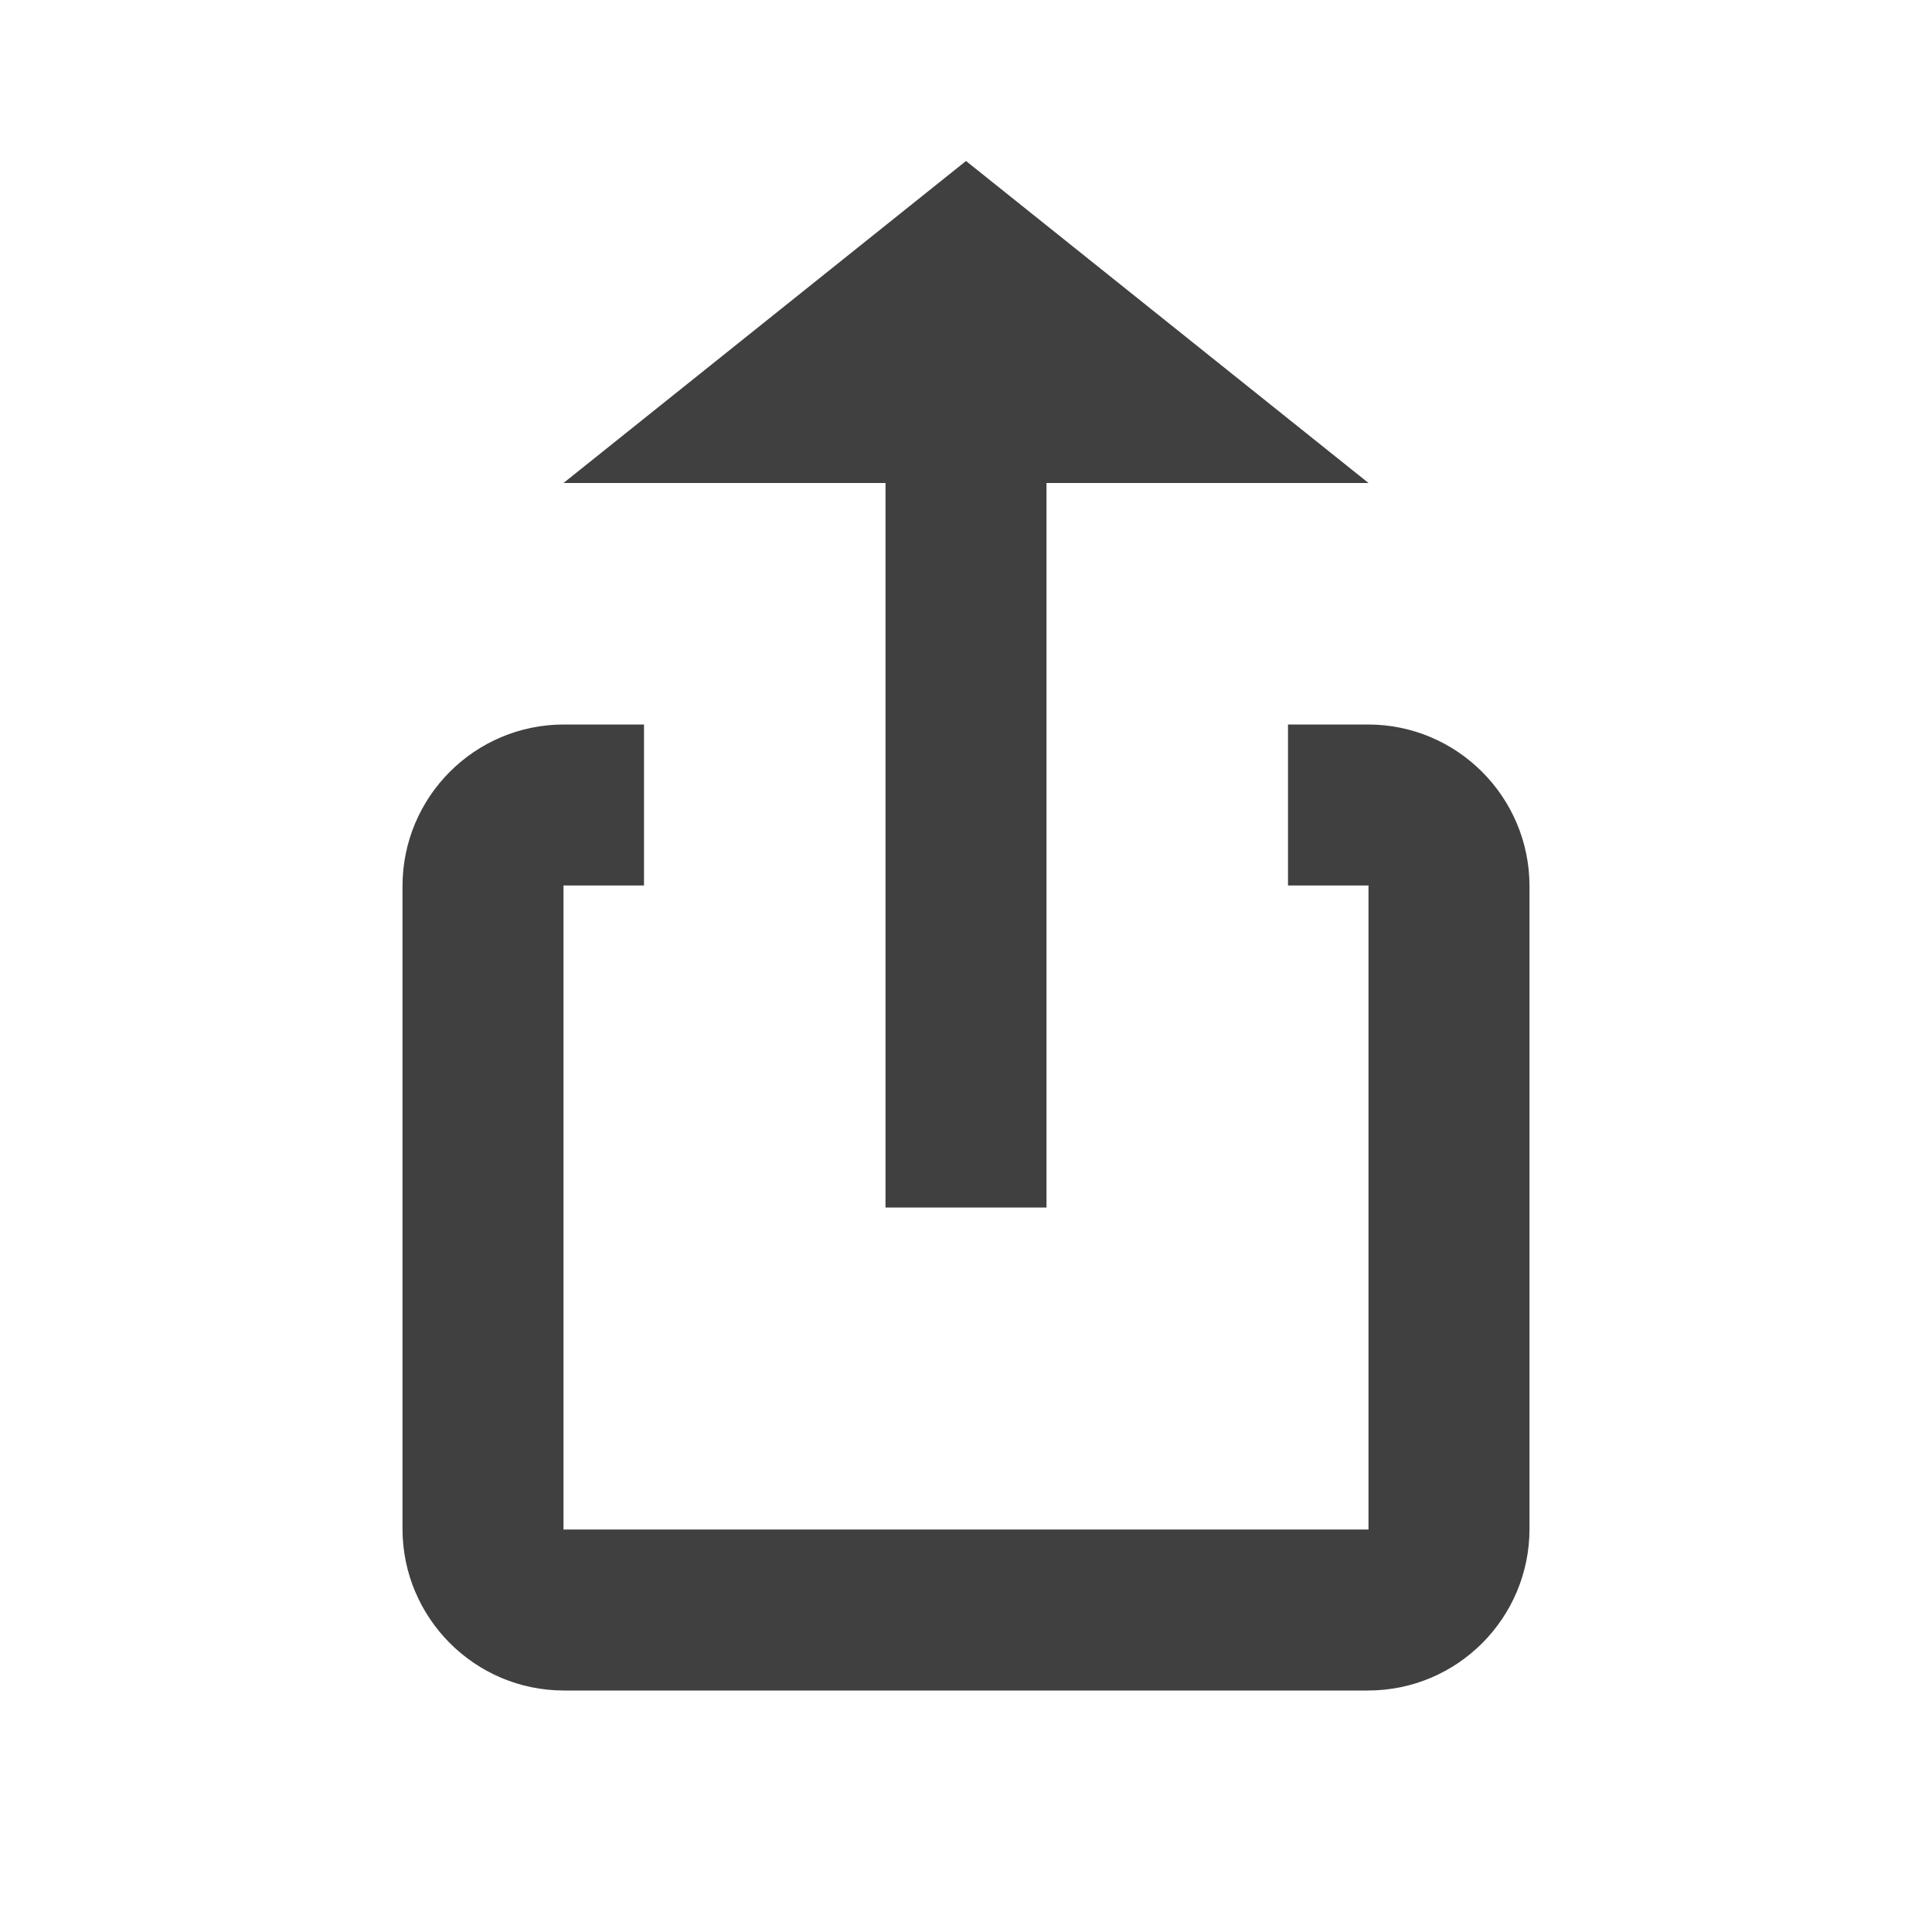 <?xml version="1.0" encoding="UTF-8"?>
<svg width="24px" height="24px" viewBox="0 0 24 24" version="1.1" xmlns="http://www.w3.org/2000/svg" xmlns:xlink="http://www.w3.org/1999/xlink">
    <!-- Generator: sketchtool 55.1 (78136) - https://sketchapp.com -->
    <title>icon/move</title>
    <desc>Created with sketchtool.</desc>
    <g id="Icons" stroke="none" stroke-width="1" fill="none" fill-rule="evenodd">
        <g id="icon/move" fill="#404040">
            <path d="M11,6 L7,6 L12,2 L17,6 L13,6 L13,15 L11,15 L11,6 Z M8,9 L8,11 L7,11 L7,19 L17,19 L17,11 L16,11 L16,9 L16.994,9 C18.102,9 19,9.902 19,11.009 L19,18.991 C19,20.101 18.103,21 16.994,21 L7.006,21 C5.898,21 5,20.098 5,18.991 L5,11.009 C5,9.899 5.897,9 7.006,9 L8,9 Z" id="move"></path>
        </g>
    </g>
</svg>